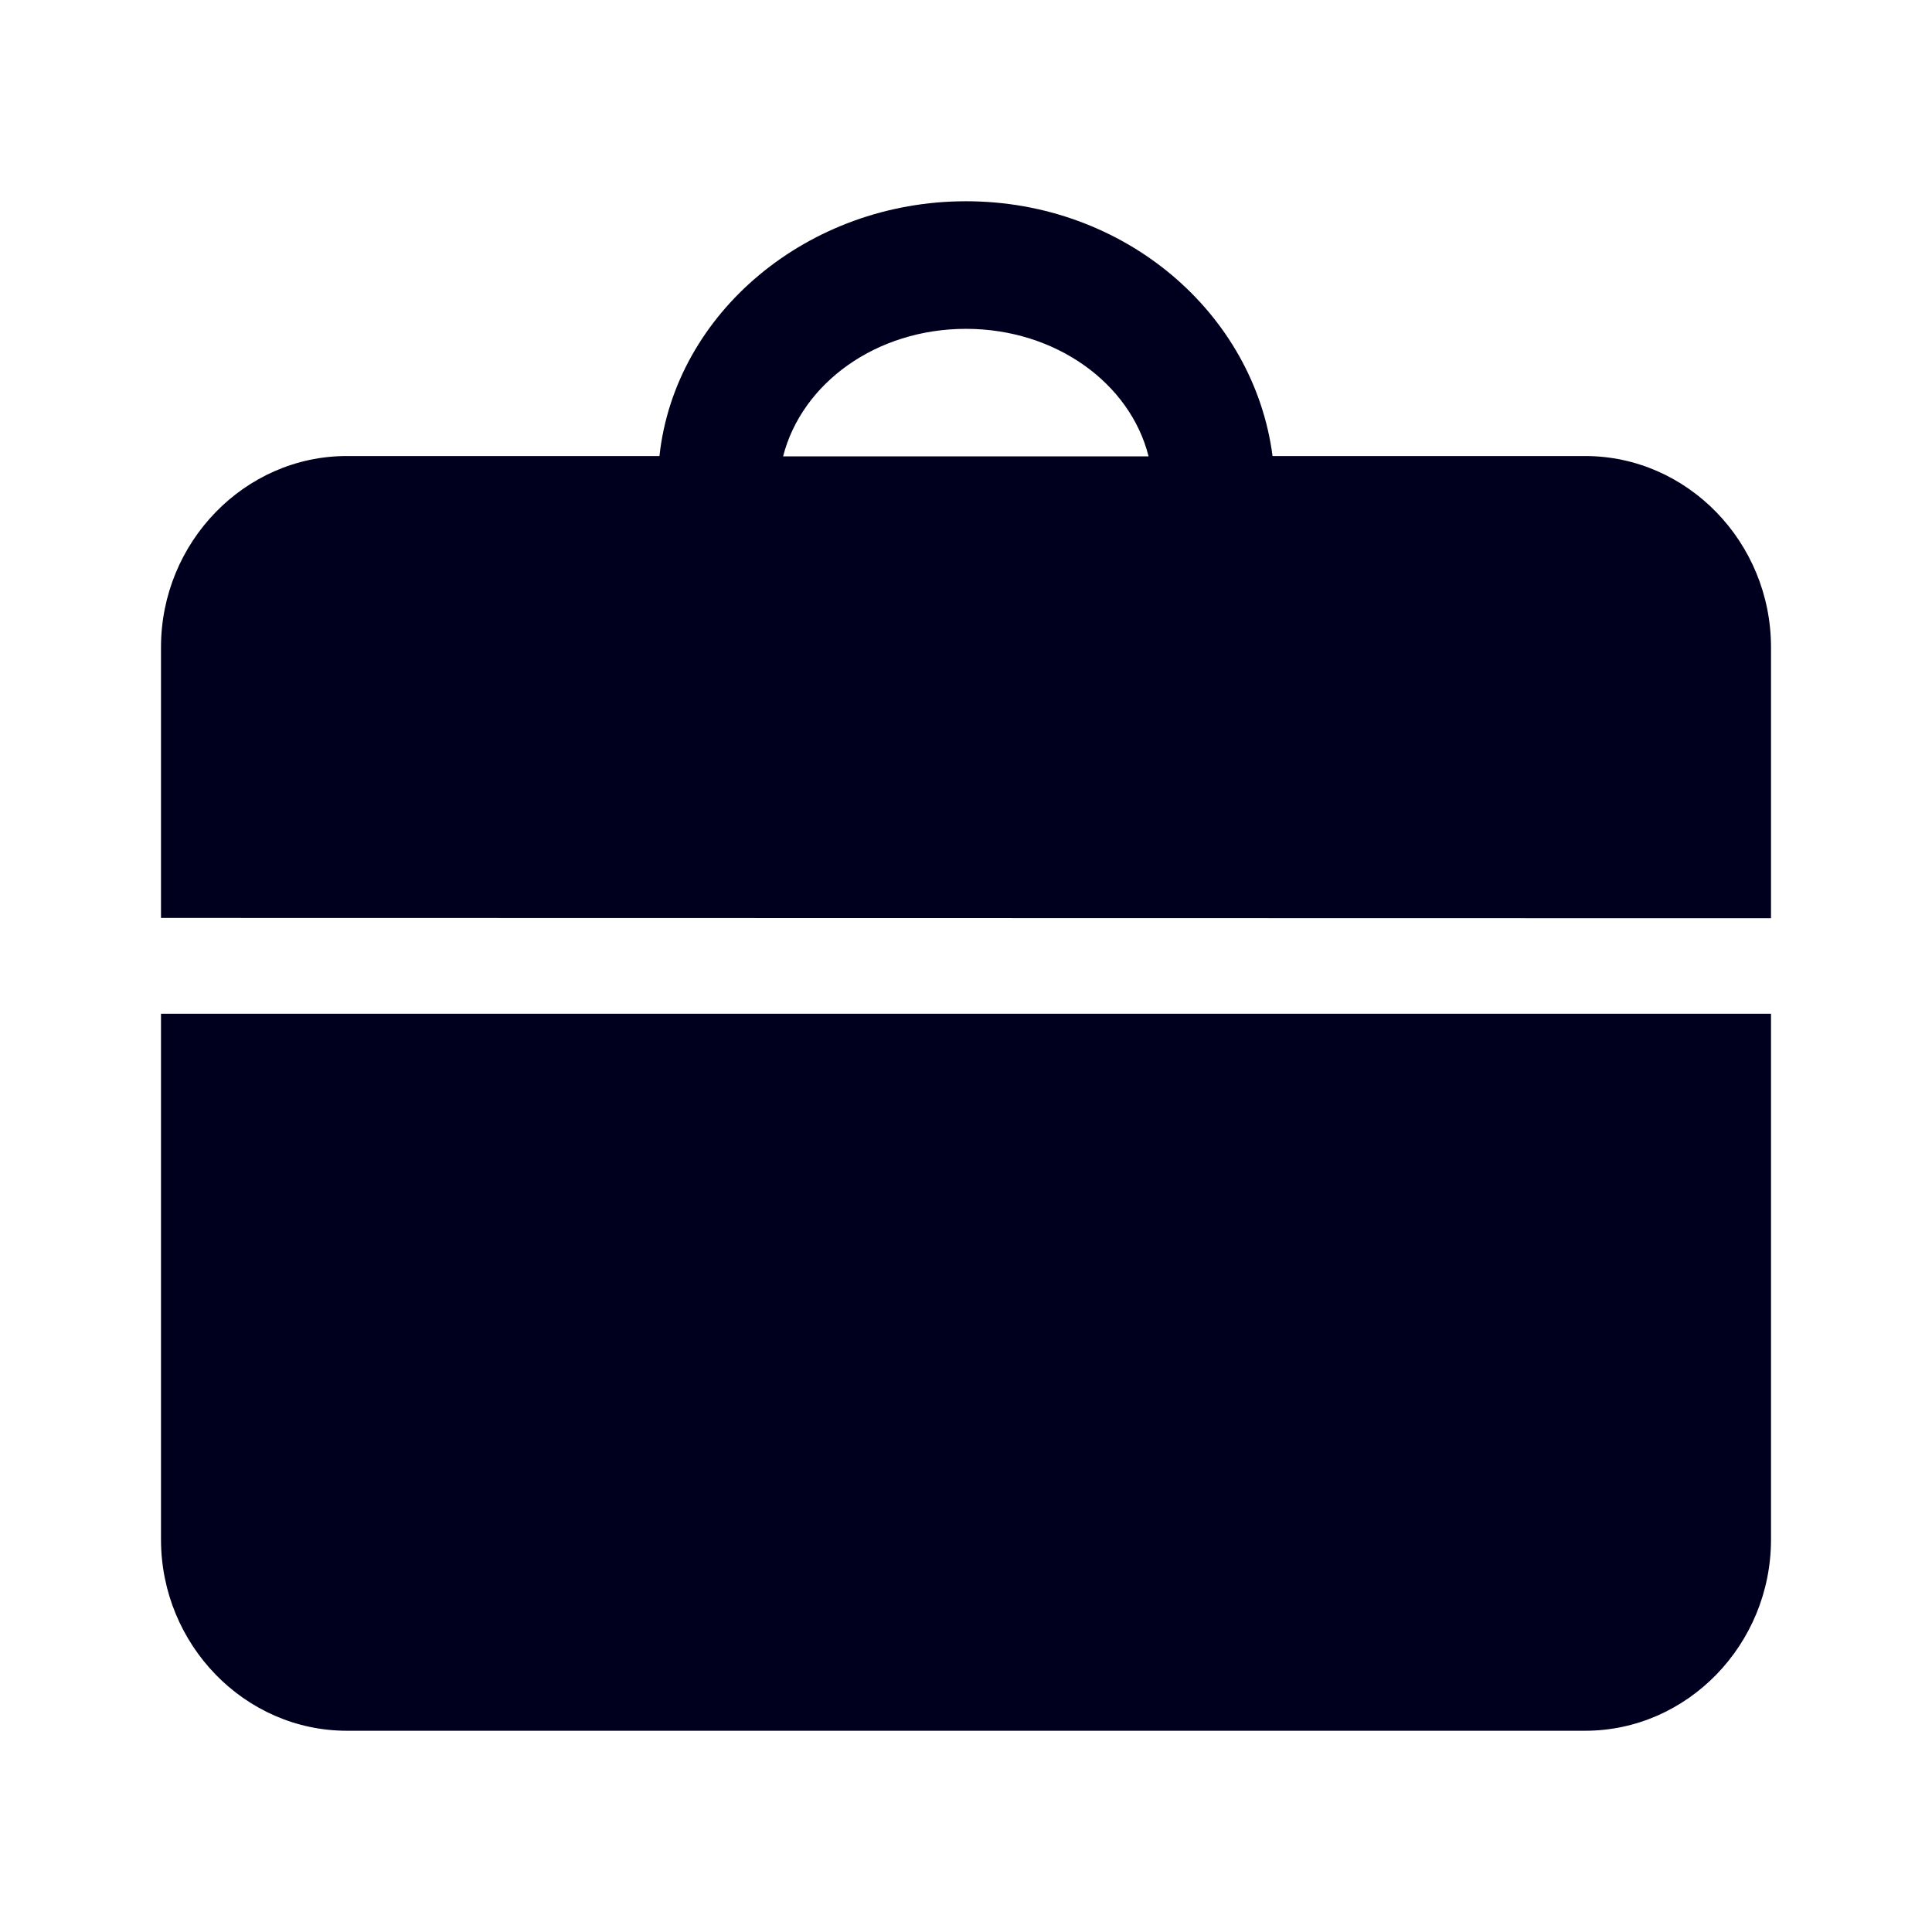 <svg xmlns="http://www.w3.org/2000/svg" width="24" height="24" fill="none"><path fill="#00001E" d="M22 11.407V8.04c0-1.305-1.04-2.375-2.308-2.375h-3.884C15.576 3.883 13.964 2.5 12 2.5S8.384 3.887 8.192 5.665H4.308C3.04 5.665 2 6.735 2 8.04v3.363zM2 12.593v6.532C2 20.43 3.04 21.5 4.308 21.5h15.384C20.96 21.5 22 20.43 22 19.125v-6.532zm12.268-6.924h-4.54C9.96 4.76 10.884 4.085 12 4.085c1.112 0 2.04.675 2.268 1.584"/></svg>